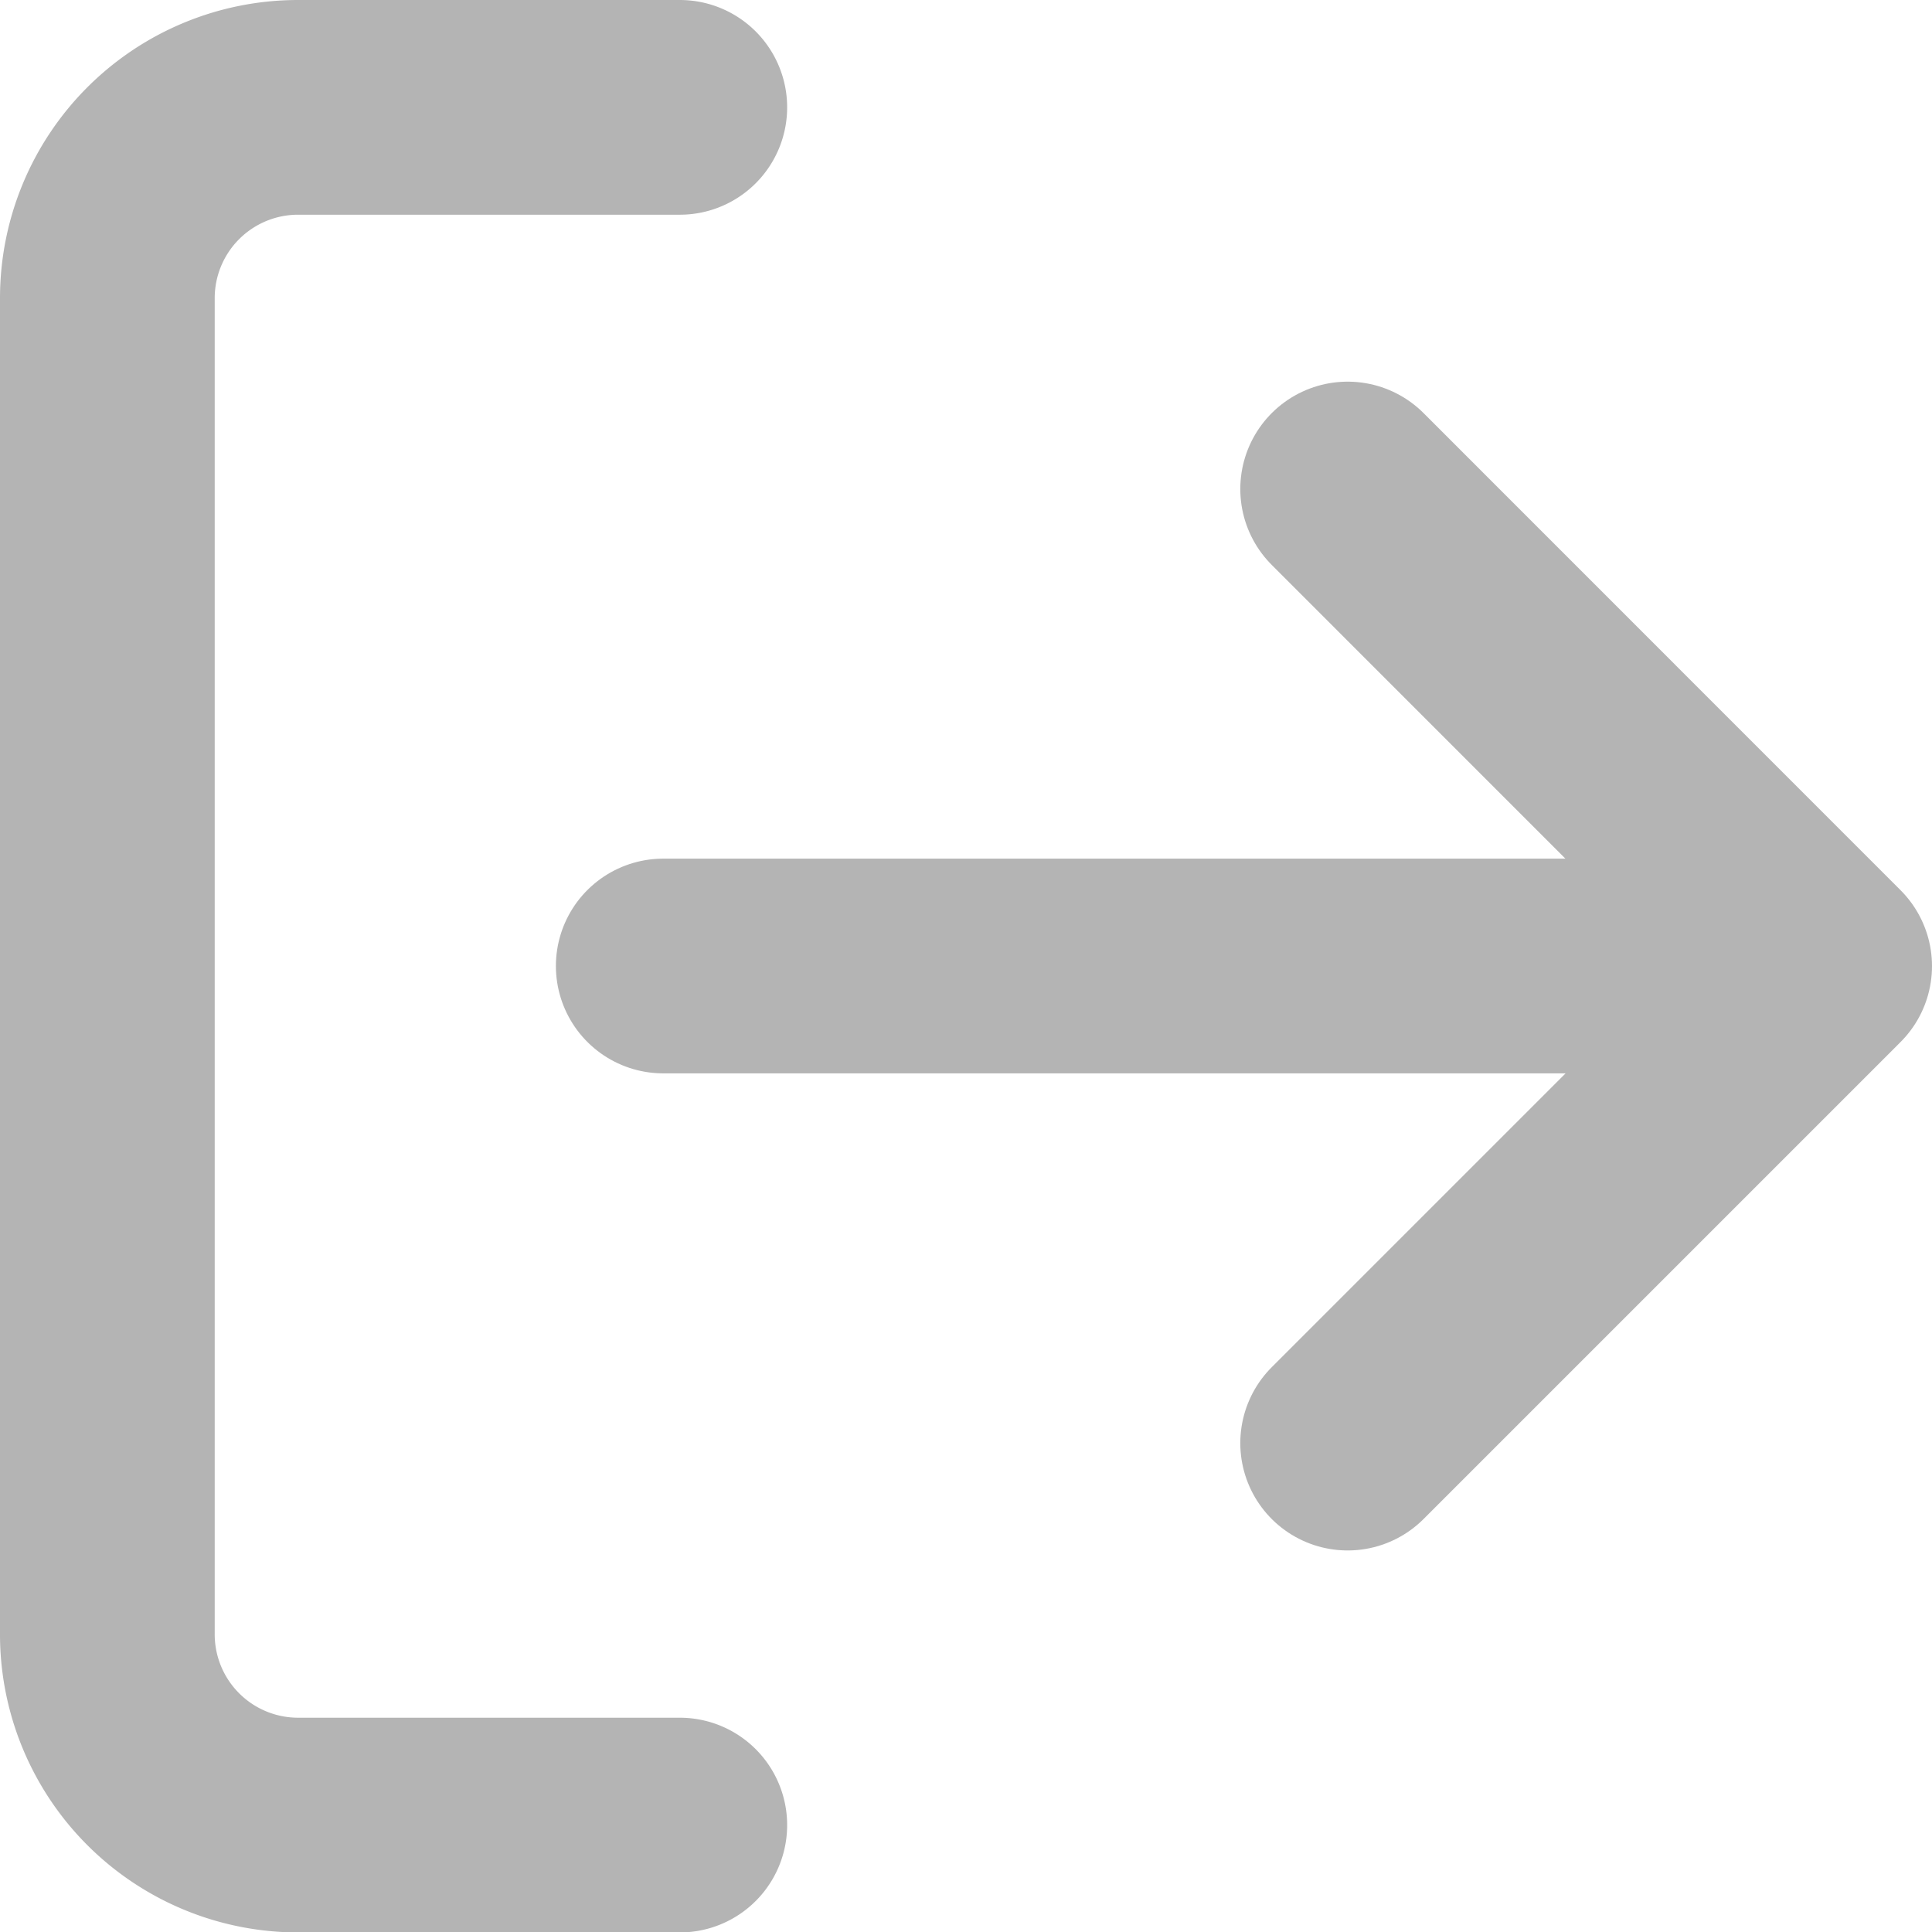 <svg xmlns="http://www.w3.org/2000/svg" width="17.996" height="17.996" viewBox="0 0 17.996 17.996">
  <g id="log-out" transform="translate(-2 -2)">
    <path id="Контур_4722" data-name="Контур 4722" d="M8.332,19H4.777A1.777,1.777,0,0,1,3,17.219V4.777A1.777,1.777,0,0,1,4.777,3H8.332" transform="translate(0 0)" fill="none" stroke="#b4b4b4" stroke-linecap="round" stroke-linejoin="round" stroke-width="2"/>
    <path id="Контур_4723" data-name="Контур 4723" d="M16,15.887l4.443-4.443L16,7" transform="translate(-1.447 -0.445)" fill="none" stroke="#b4b4b4" stroke-linecap="round" stroke-linejoin="round" stroke-width="2"/>
    <line id="Линия_17" data-name="Линия 17" x1="10.809" transform="translate(8.178 10.998)" fill="none" stroke="#b4b4b4" stroke-linecap="round" stroke-linejoin="round" stroke-width="2"/>
  </g>
</svg>
